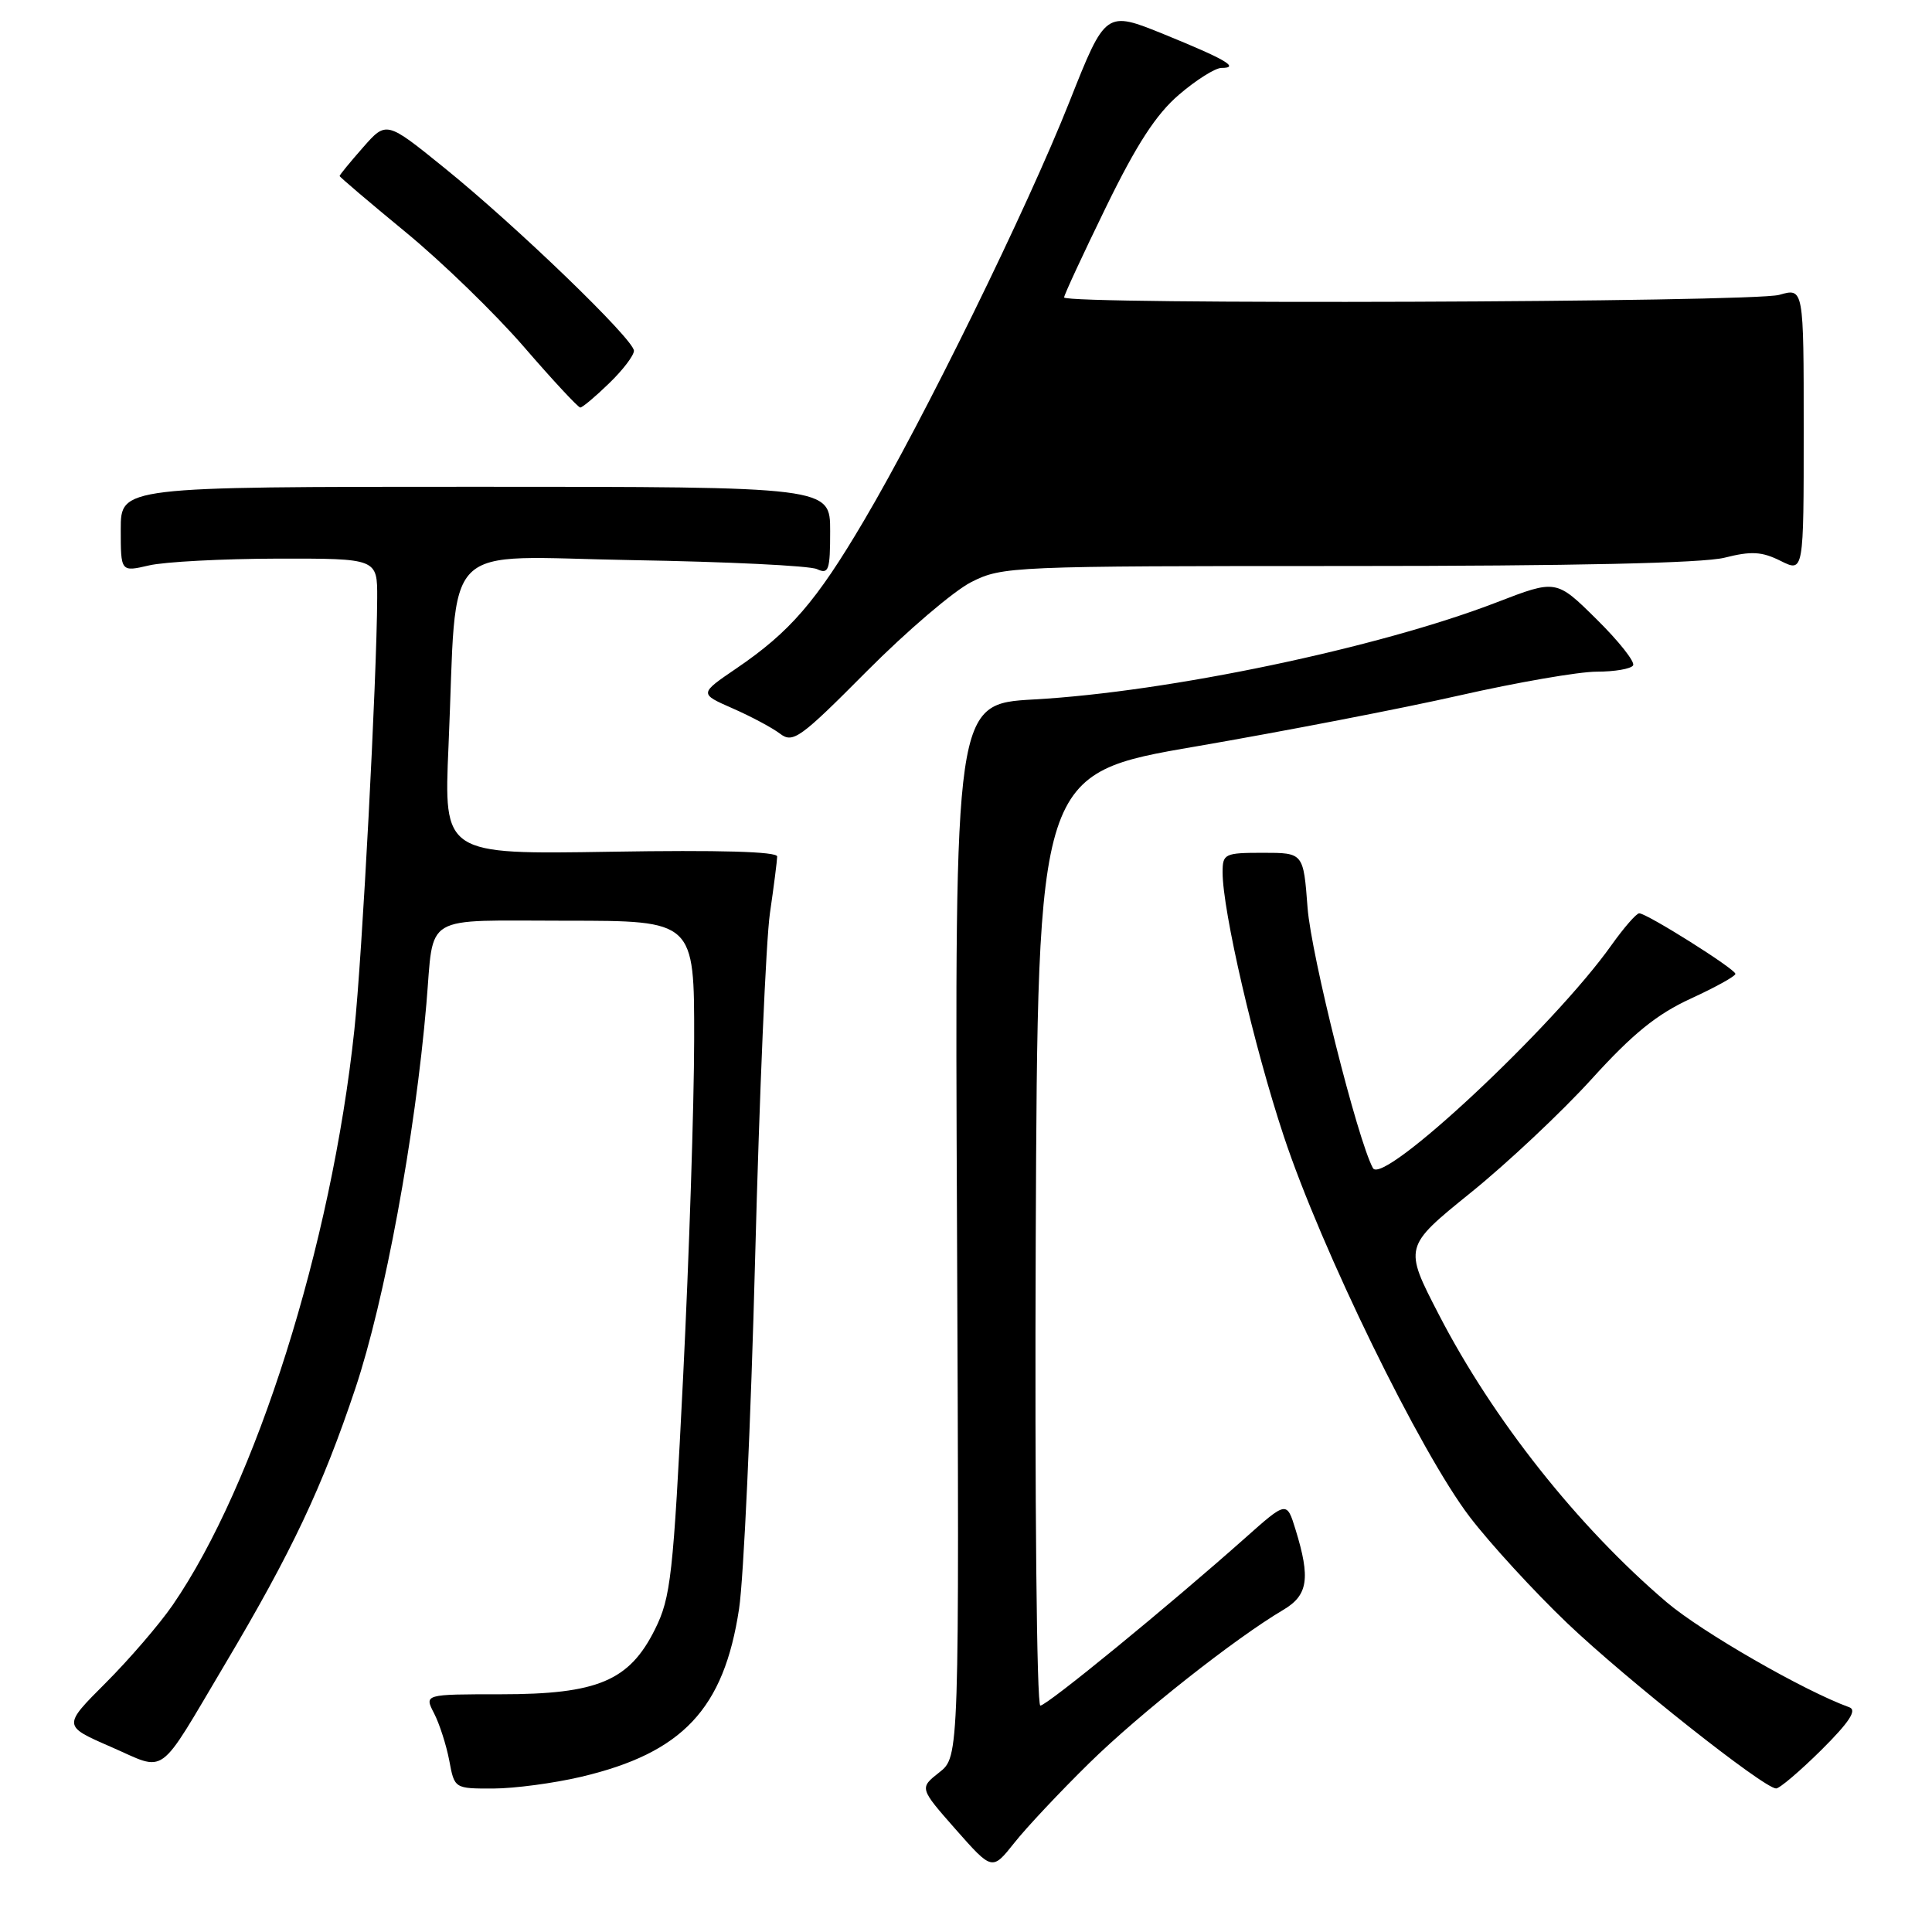 <?xml version="1.0" encoding="UTF-8" standalone="no"?>
<!DOCTYPE svg PUBLIC "-//W3C//DTD SVG 1.1//EN" "http://www.w3.org/Graphics/SVG/1.1/DTD/svg11.dtd" >
<svg xmlns="http://www.w3.org/2000/svg" xmlns:xlink="http://www.w3.org/1999/xlink" version="1.1" viewBox="0 0 256 256">
 <g >
 <path fill="currentColor"
d=" M 144.34 233.61 C 150.99 227.08 163.64 217.10 170.05 213.31 C 173.32 211.38 173.66 209.14 171.67 202.69 C 170.50 198.89 170.50 198.89 165.00 203.78 C 154.83 212.82 138.73 226.00 137.85 226.00 C 137.37 226.00 137.10 198.65 137.24 164.25 C 137.50 102.50 137.50 102.50 158.50 98.90 C 170.05 96.91 185.75 93.88 193.38 92.15 C 201.01 90.42 209.20 89.00 211.57 89.00 C 213.94 89.00 216.11 88.63 216.39 88.17 C 216.68 87.71 214.50 84.96 211.56 82.06 C 206.21 76.77 206.21 76.77 198.33 79.81 C 182.71 85.84 154.83 91.69 137.00 92.68 C 126.50 93.27 126.50 93.27 126.81 163.02 C 127.11 232.77 127.11 232.77 124.46 234.85 C 121.82 236.93 121.82 236.93 126.64 242.41 C 131.47 247.88 131.47 247.88 134.40 244.19 C 136.00 242.16 140.48 237.40 144.34 233.61 Z  M 76.99 235.44 C 90.45 232.27 95.92 226.45 97.93 213.18 C 98.54 209.16 99.50 188.23 100.06 166.68 C 100.62 145.13 101.50 124.58 102.02 121.00 C 102.54 117.43 102.97 114.05 102.98 113.49 C 102.99 112.84 95.31 112.62 80.90 112.86 C 58.80 113.22 58.80 113.22 59.43 98.86 C 60.65 70.99 57.88 73.78 83.83 74.22 C 96.30 74.43 107.29 74.96 108.25 75.41 C 109.81 76.13 110.00 75.58 110.00 70.36 C 110.00 64.50 110.00 64.50 63.00 64.50 C 16.00 64.50 16.00 64.50 16.00 70.14 C 16.00 75.79 16.00 75.79 19.75 74.92 C 21.81 74.44 29.46 74.04 36.75 74.02 C 50.00 74.00 50.00 74.00 49.98 79.25 C 49.93 89.93 47.99 126.82 46.95 136.50 C 43.92 164.97 33.91 196.64 22.88 212.68 C 21.13 215.22 17.13 219.87 14.00 223.00 C 8.31 228.69 8.31 228.69 14.70 231.47 C 22.20 234.74 20.72 235.82 29.82 220.50 C 38.67 205.61 42.72 197.03 47.09 183.96 C 50.97 172.36 55.01 150.48 56.50 133.00 C 57.54 120.90 55.68 122.00 75.07 122.00 C 92.00 122.00 92.00 122.00 91.98 137.75 C 91.97 146.41 91.31 166.50 90.52 182.39 C 89.20 208.86 88.89 211.66 86.79 215.89 C 83.39 222.73 79.19 224.50 66.35 224.50 C 56.21 224.50 56.21 224.50 57.52 227.03 C 58.24 228.43 59.14 231.24 59.53 233.28 C 60.22 237.00 60.22 237.00 65.36 236.99 C 68.19 236.98 73.42 236.28 76.99 235.44 Z  M 241.34 231.88 C 245.03 228.21 246.09 226.60 245.06 226.23 C 239.04 224.05 225.50 216.26 220.85 212.31 C 209.09 202.30 197.84 188.10 190.66 174.20 C 186.01 165.21 186.01 165.21 194.85 158.06 C 199.71 154.14 206.93 147.35 210.89 142.99 C 216.34 136.98 219.53 134.39 224.04 132.32 C 227.32 130.81 229.98 129.34 229.95 129.04 C 229.90 128.37 218.17 120.99 217.20 121.02 C 216.82 121.03 215.17 122.93 213.53 125.23 C 205.92 135.98 183.23 157.19 181.92 154.78 C 179.88 151.04 173.74 126.58 173.26 120.29 C 172.71 113.00 172.71 113.00 167.36 113.00 C 162.26 113.00 162.00 113.13 162.00 115.59 C 162.00 120.68 166.17 138.70 170.09 150.50 C 175.07 165.55 188.20 192.43 194.75 201.00 C 197.48 204.57 203.30 210.91 207.68 215.09 C 215.50 222.54 233.69 236.94 235.34 236.98 C 235.80 236.99 238.50 234.69 241.34 231.88 Z  M 128.71 77.12 C 132.82 75.05 134.04 75.00 178.52 75.00 C 208.45 75.00 225.62 74.62 228.50 73.90 C 232.06 73.00 233.45 73.08 235.94 74.32 C 239.00 75.85 239.00 75.85 239.00 56.99 C 239.00 38.14 239.00 38.14 235.76 39.07 C 232.27 40.07 141.00 40.39 141.00 39.41 C 141.00 39.08 143.50 33.70 146.55 27.44 C 150.62 19.10 153.20 15.13 156.23 12.54 C 158.50 10.59 161.03 9.00 161.85 9.00 C 164.34 9.00 162.41 7.87 154.28 4.56 C 146.50 1.40 146.50 1.40 141.72 13.45 C 136.08 27.69 122.38 55.61 114.47 69.00 C 108.15 79.72 104.68 83.73 97.57 88.57 C 92.65 91.92 92.65 91.92 97.07 93.86 C 99.51 94.93 102.34 96.44 103.36 97.22 C 105.07 98.52 106.02 97.84 114.86 88.94 C 120.16 83.61 126.39 78.29 128.71 77.12 Z  M 80.70 50.80 C 82.52 49.05 84.00 47.10 84.00 46.48 C 84.00 44.99 68.41 29.94 58.84 22.21 C 51.19 16.02 51.19 16.02 48.09 19.55 C 46.39 21.48 45.00 23.18 45.00 23.32 C 45.00 23.45 48.94 26.80 53.75 30.76 C 58.56 34.71 65.62 41.56 69.44 45.98 C 73.25 50.39 76.61 54.00 76.89 54.00 C 77.17 54.00 78.89 52.56 80.70 50.80 Z "/>
</g>
</svg>